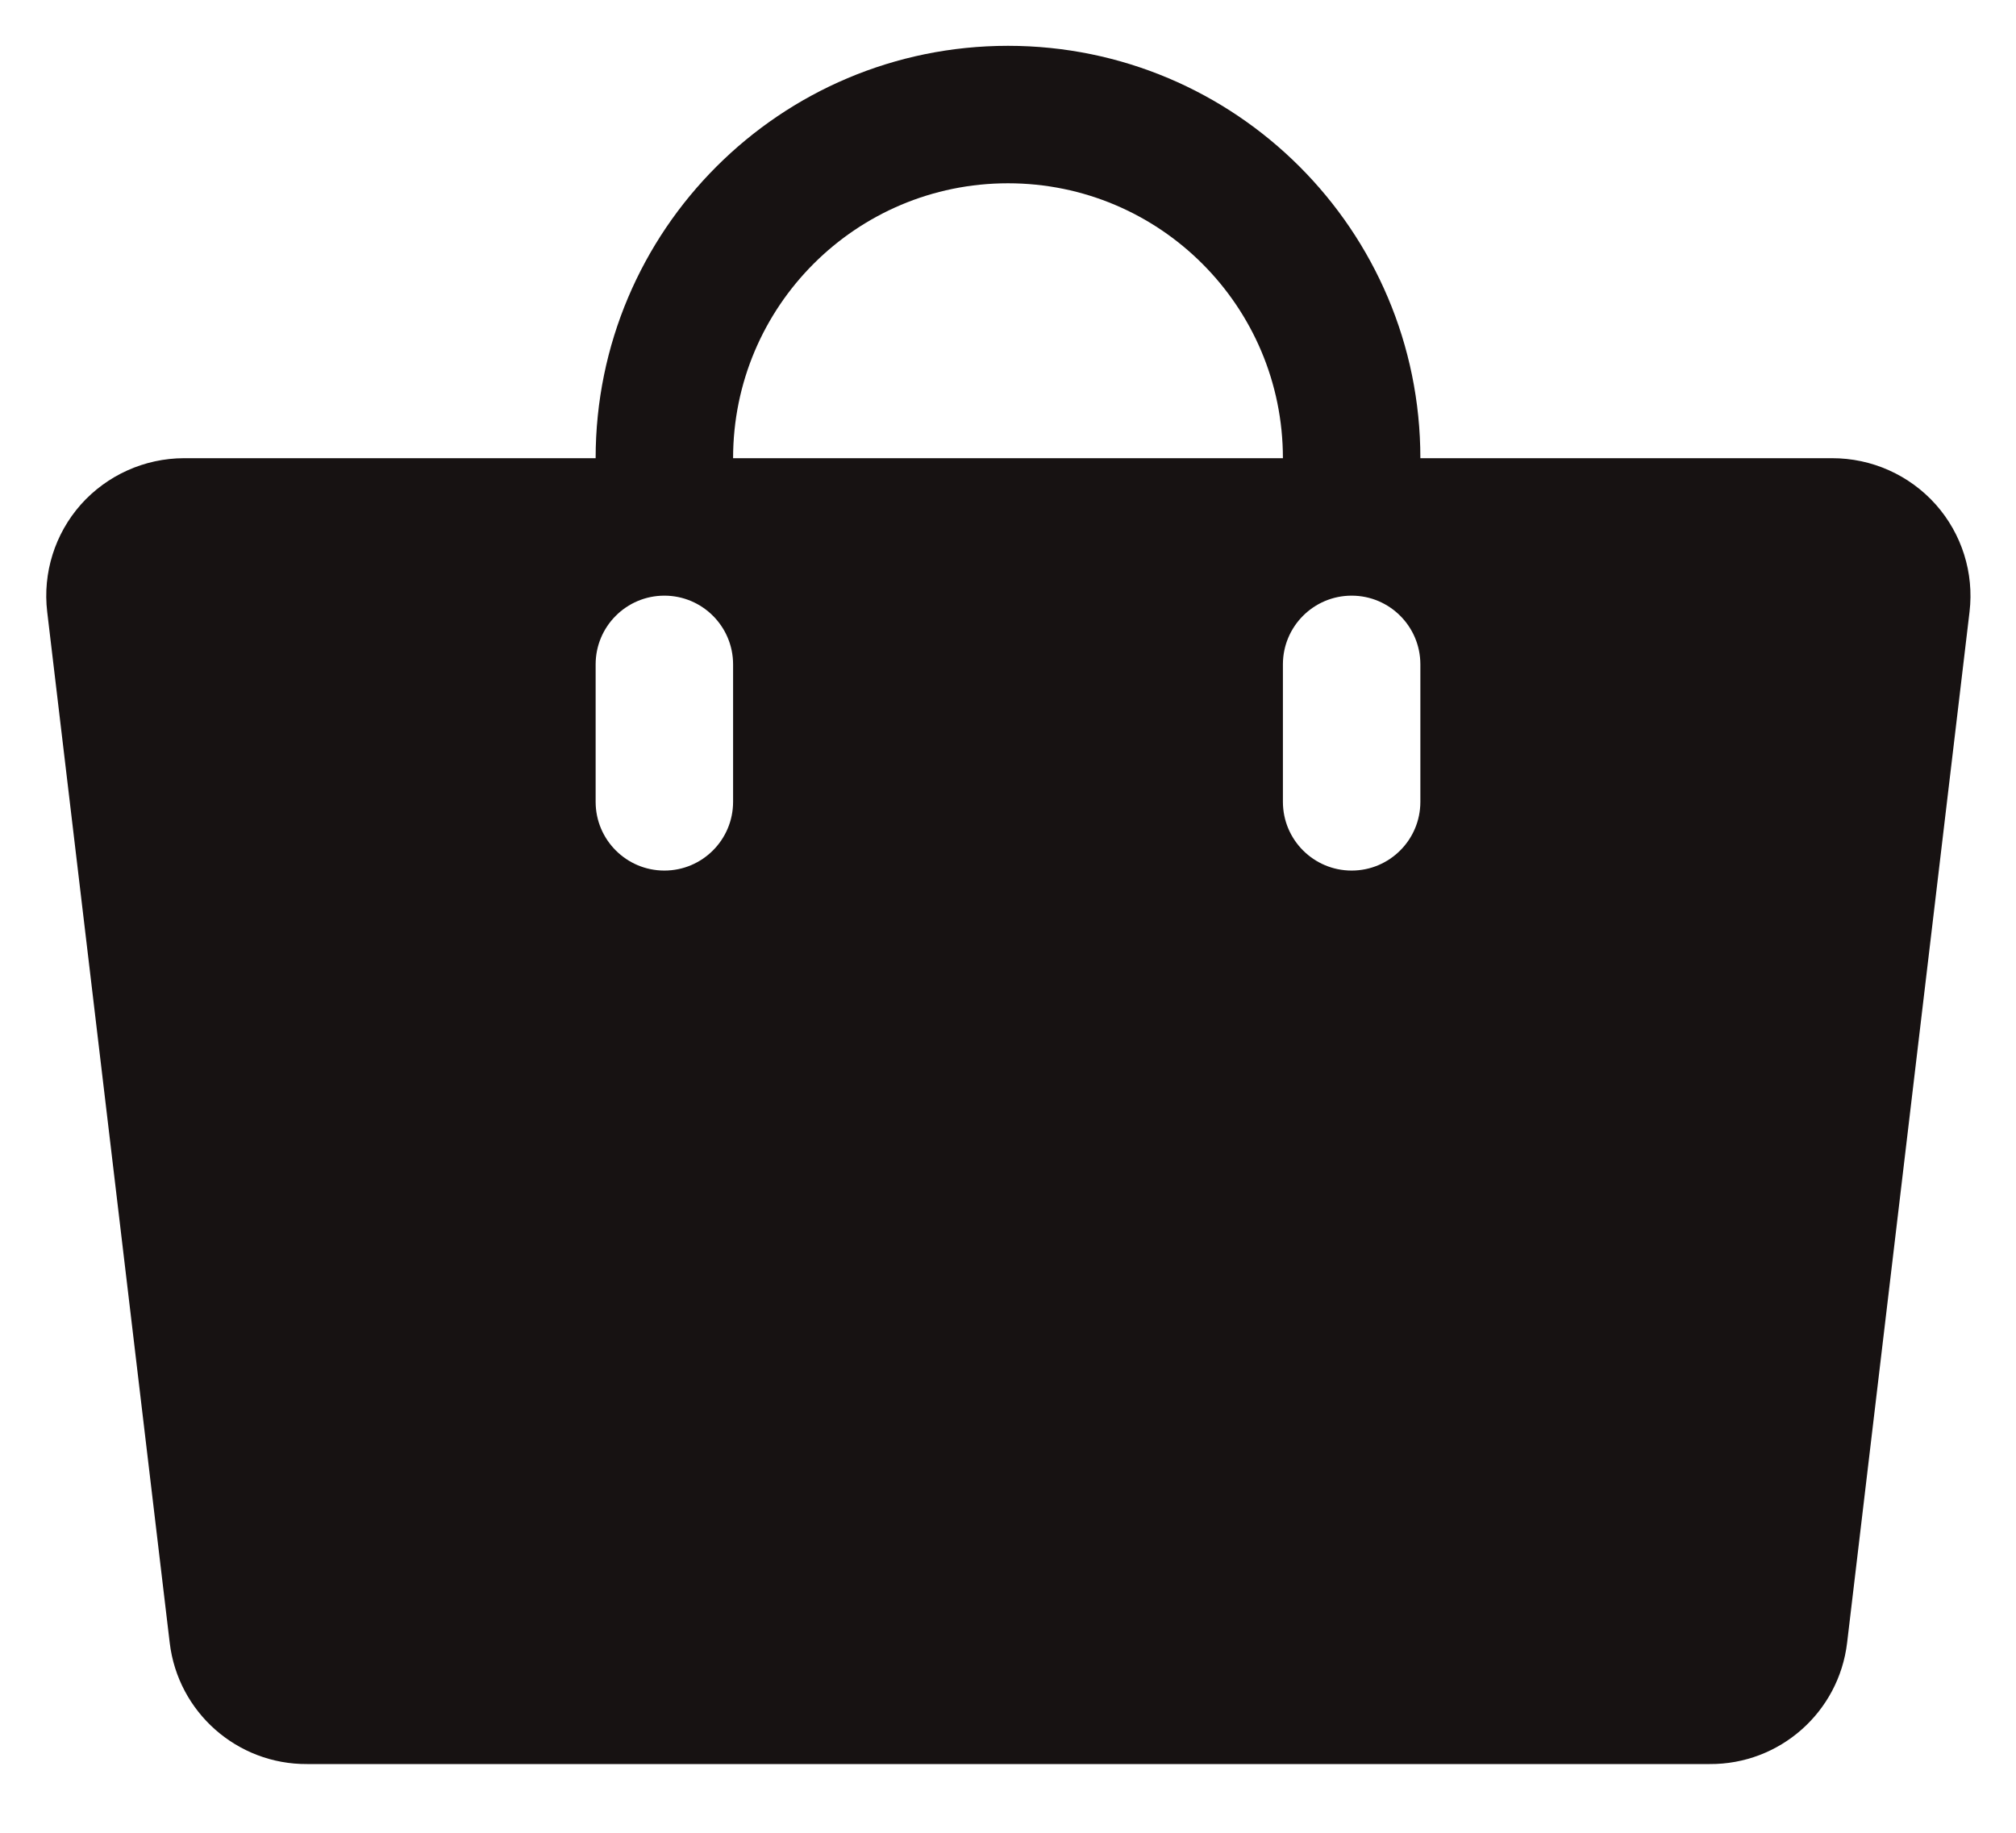 <svg width="22" height="20" viewBox="0 0 22 20" fill="none" xmlns="http://www.w3.org/2000/svg">
<path fill-rule="evenodd" clip-rule="evenodd" d="M21.125 5.506C20.837 5.183 20.425 4.999 19.992 5H15.5C15.5 2.515 13.485 0.5 11 0.5C8.515 0.5 6.5 2.515 6.5 5H2.007C1.578 5.001 1.168 5.185 0.882 5.506C0.599 5.826 0.465 6.252 0.515 6.676L1.852 17.926C1.942 18.685 2.588 19.255 3.352 19.25H18.657C19.421 19.255 20.067 18.685 20.157 17.926L21.493 6.676C21.543 6.252 21.409 5.826 21.125 5.506ZM8 8.75C8 9.164 7.664 9.5 7.25 9.5C6.836 9.5 6.5 9.164 6.5 8.75V7.25C6.5 6.836 6.836 6.5 7.25 6.5C7.664 6.5 8 6.836 8 7.25V8.75ZM11 2C12.657 2 14 3.343 14 5H8C8 3.343 9.343 2 11 2ZM15.5 8.75C15.5 9.164 15.164 9.5 14.75 9.5C14.336 9.5 14 9.164 14 8.75V7.25C14 6.836 14.336 6.5 14.75 6.5C15.164 6.5 15.5 6.836 15.5 7.25V8.75Z" fill="#171212"/>
</svg>
